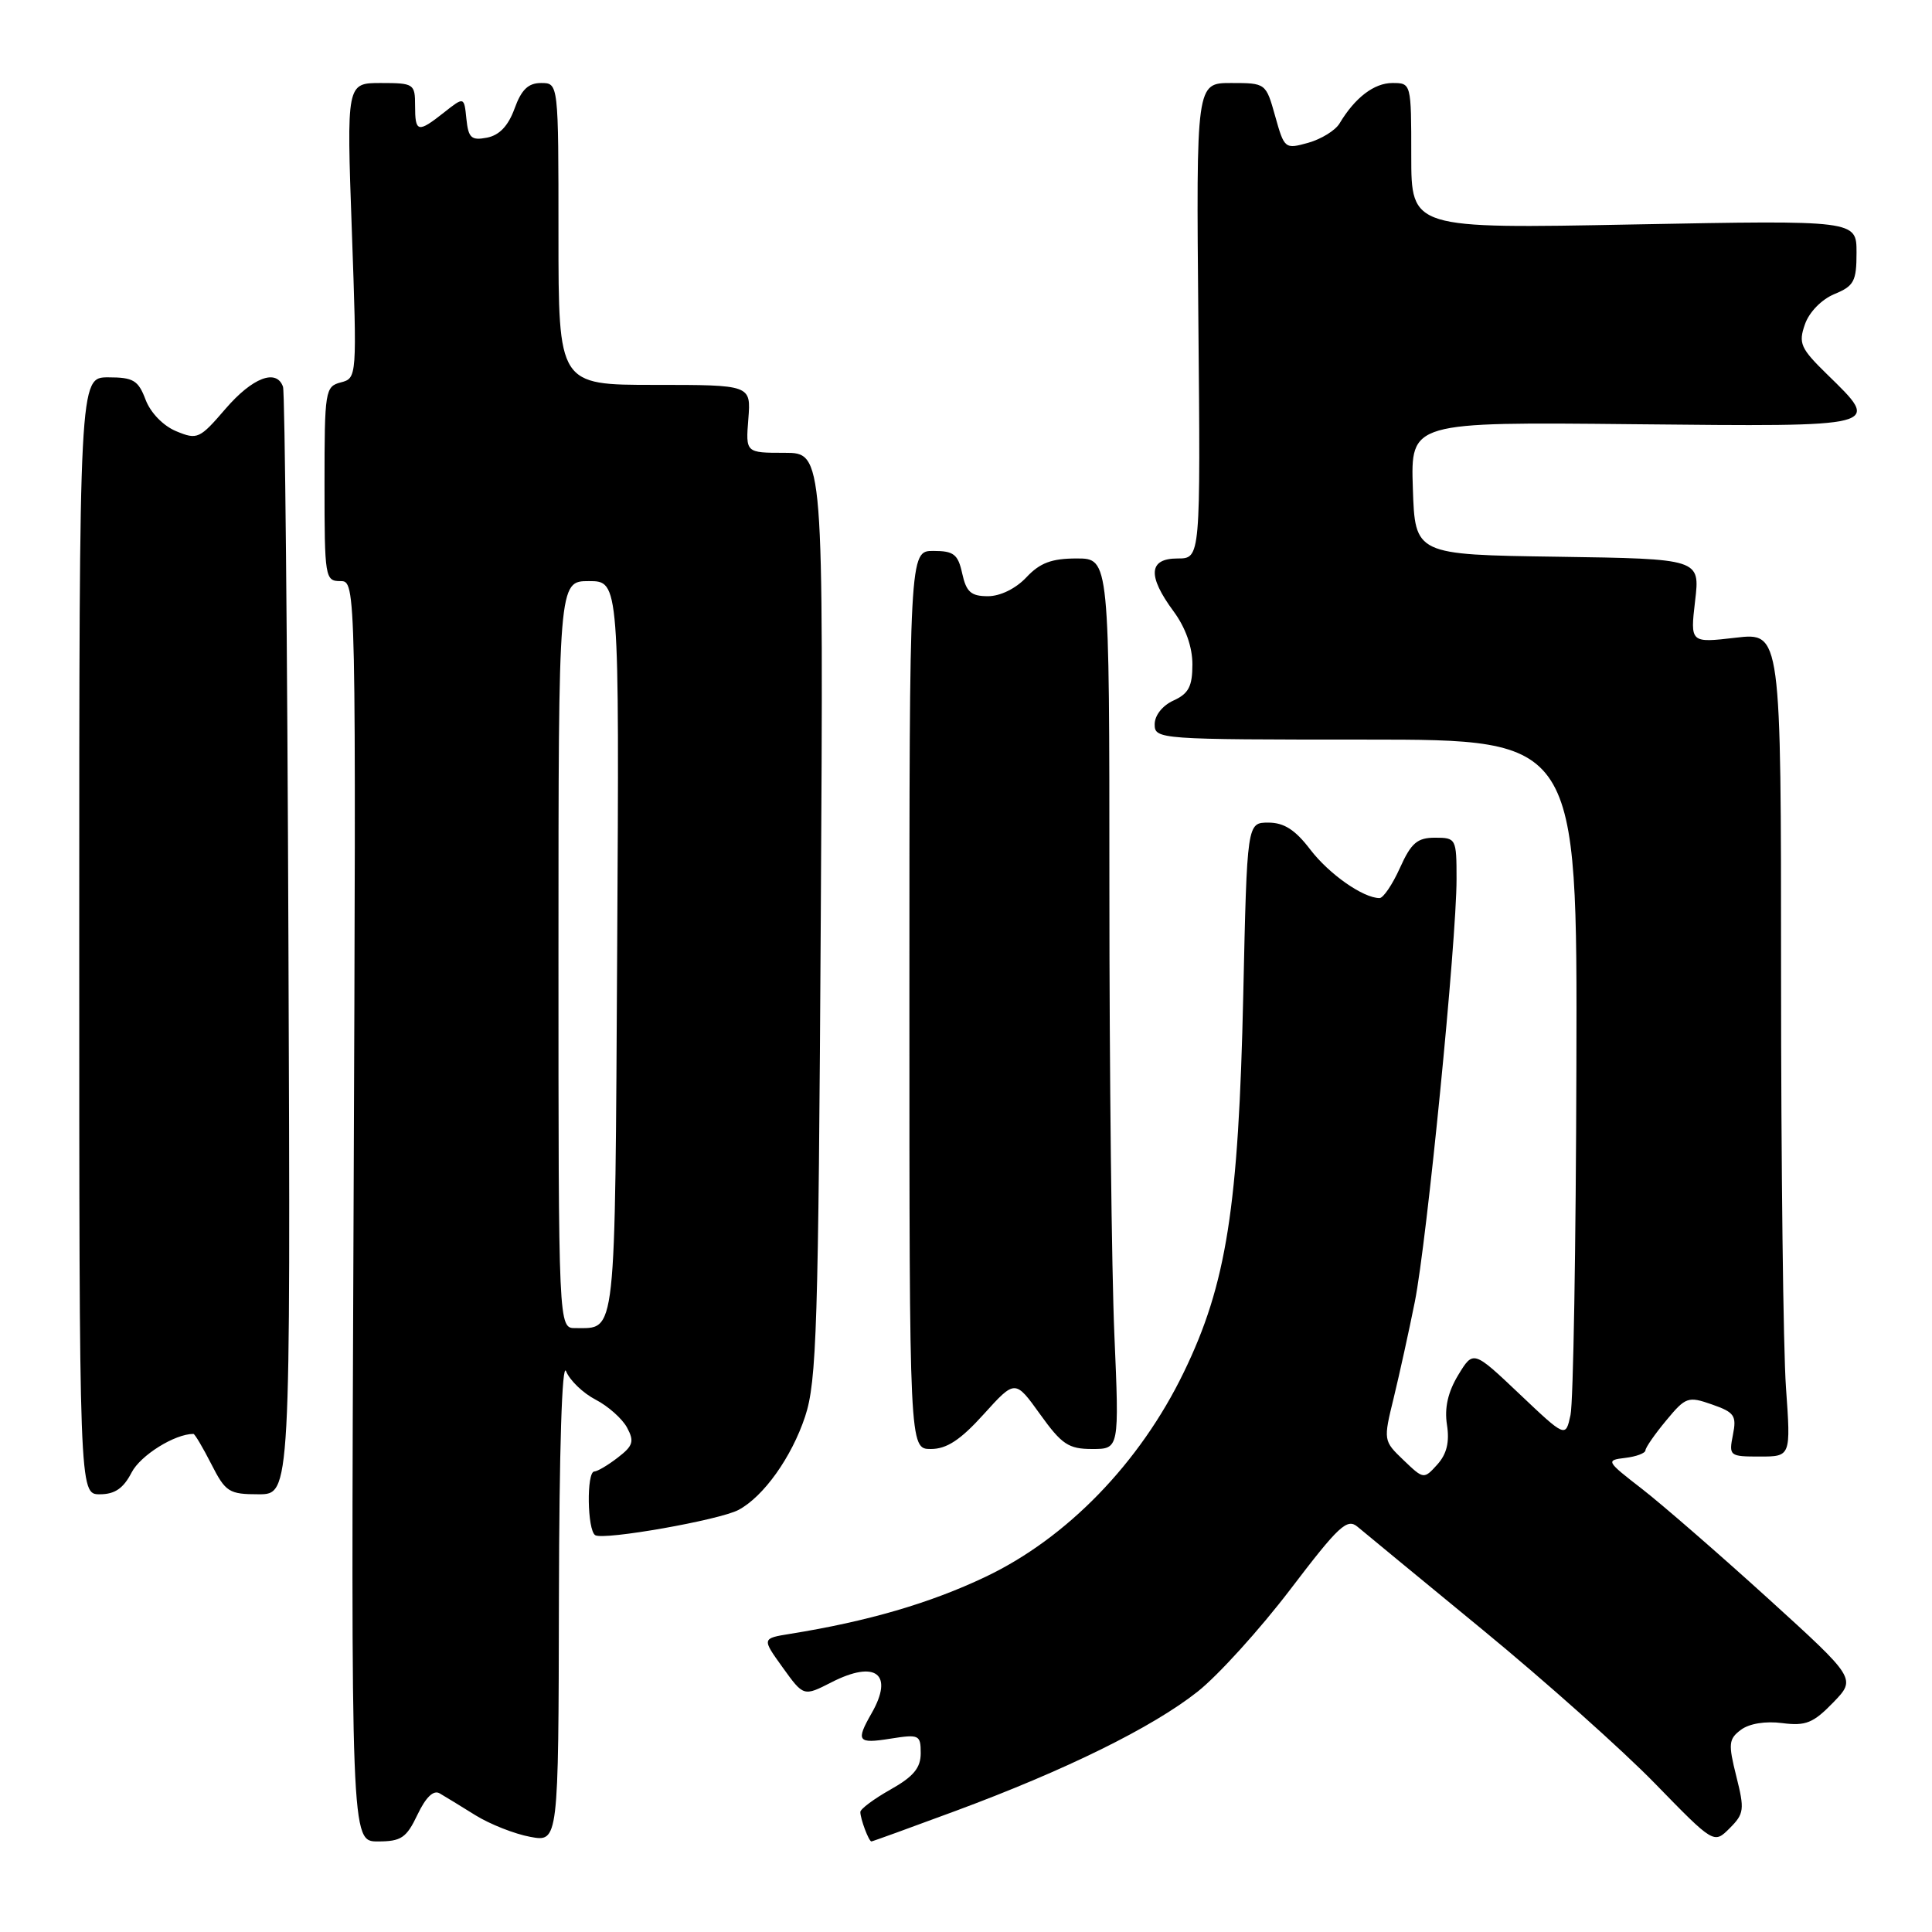 <?xml version="1.0" encoding="UTF-8" standalone="no"?>
<!DOCTYPE svg PUBLIC "-//W3C//DTD SVG 1.1//EN" "http://www.w3.org/Graphics/SVG/1.1/DTD/svg11.dtd" >
<svg xmlns="http://www.w3.org/2000/svg" xmlns:xlink="http://www.w3.org/1999/xlink" version="1.1" viewBox="0 0 256 256">
 <g >
 <path fill="currentColor"
d=" M 55.32 240.45 C 56.43 238.12 57.45 237.15 58.26 237.63 C 58.94 238.03 61.08 239.33 63.00 240.53 C 64.92 241.72 68.19 243.01 70.25 243.39 C 74.00 244.09 74.00 244.09 74.06 211.80 C 74.10 192.01 74.47 180.35 75.01 181.70 C 75.50 182.91 77.26 184.60 78.92 185.46 C 80.58 186.32 82.46 187.99 83.09 189.17 C 84.07 190.99 83.89 191.58 81.87 193.13 C 80.57 194.14 79.16 194.97 78.75 194.98 C 77.70 195.01 77.81 202.76 78.87 203.42 C 80.00 204.12 95.36 201.41 97.86 200.07 C 101.18 198.30 104.89 193.10 106.68 187.70 C 108.22 183.06 108.44 175.97 108.76 121.25 C 109.12 60.00 109.12 60.00 103.96 60.00 C 98.80 60.00 98.80 60.00 99.16 55.50 C 99.51 51.00 99.51 51.00 86.76 51.00 C 74.00 51.00 74.00 51.00 74.00 31.00 C 74.00 11.00 74.00 11.00 71.70 11.00 C 70.00 11.00 69.09 11.87 68.18 14.39 C 67.34 16.69 66.17 17.92 64.53 18.24 C 62.45 18.64 62.06 18.28 61.80 15.75 C 61.50 12.80 61.50 12.80 58.84 14.90 C 55.36 17.65 55.00 17.56 55.00 14.00 C 55.00 11.11 54.84 11.00 50.46 11.00 C 45.92 11.00 45.92 11.00 46.62 30.55 C 47.31 50.01 47.30 50.11 45.16 50.67 C 43.09 51.21 43.00 51.76 43.00 64.12 C 43.00 76.53 43.08 77.00 45.10 77.00 C 47.19 77.00 47.19 77.00 46.85 160.50 C 46.50 244.00 46.50 244.00 50.06 244.00 C 53.16 244.00 53.85 243.54 55.32 240.45 Z  M 126.61 239.96 C 141.24 234.54 152.68 228.90 158.68 224.16 C 161.40 222.01 166.93 215.91 170.97 210.61 C 177.42 202.14 178.50 201.13 179.90 202.32 C 180.78 203.06 188.25 209.21 196.50 215.99 C 204.75 222.77 215.01 231.92 219.30 236.33 C 227.10 244.34 227.10 244.34 229.19 242.25 C 231.11 240.33 231.18 239.78 230.07 235.37 C 228.99 231.06 229.05 230.43 230.68 229.21 C 231.78 228.38 233.94 228.03 236.16 228.32 C 239.27 228.72 240.27 228.31 242.89 225.61 C 245.97 222.43 245.97 222.43 234.24 211.77 C 227.78 205.91 220.29 199.40 217.59 197.30 C 212.82 193.61 212.75 193.49 215.34 193.18 C 216.80 193.01 218.01 192.56 218.03 192.18 C 218.04 191.81 219.28 190.02 220.78 188.22 C 223.36 185.10 223.68 184.99 226.85 186.10 C 229.83 187.14 230.13 187.58 229.62 190.13 C 229.07 192.92 229.17 193.00 233.17 193.00 C 237.30 193.00 237.30 193.00 236.65 183.85 C 236.29 178.81 236.00 154.24 236.00 129.25 C 236.00 83.80 236.00 83.80 229.98 84.50 C 223.96 85.20 223.96 85.20 224.61 79.62 C 225.27 74.05 225.27 74.05 206.39 73.77 C 187.50 73.50 187.50 73.50 187.21 64.71 C 186.92 55.91 186.92 55.91 216.46 56.21 C 249.71 56.54 249.31 56.64 242.09 49.59 C 238.58 46.16 238.28 45.49 239.16 42.98 C 239.72 41.36 241.36 39.68 243.06 38.97 C 245.67 37.90 246.00 37.27 246.00 33.47 C 246.00 29.18 246.00 29.18 216.50 29.74 C 187.00 30.31 187.00 30.31 187.00 20.65 C 187.00 11.02 186.99 11.00 184.50 11.00 C 182.07 11.00 179.54 12.94 177.50 16.35 C 176.95 17.28 175.08 18.43 173.35 18.92 C 170.26 19.78 170.18 19.72 168.97 15.40 C 167.74 11.01 167.73 11.00 163.12 11.00 C 158.50 11.00 158.50 11.00 158.79 42.50 C 159.08 74.00 159.08 74.00 156.04 74.00 C 152.19 74.00 152.02 76.28 155.50 81.00 C 157.09 83.15 158.00 85.72 158.00 88.03 C 158.00 90.95 157.50 91.91 155.50 92.82 C 154.03 93.49 153.00 94.79 153.00 95.98 C 153.00 97.96 153.57 98.00 181.00 98.00 C 209.00 98.00 209.00 98.00 208.88 141.25 C 208.82 165.04 208.47 185.85 208.10 187.50 C 207.45 190.50 207.45 190.50 201.33 184.70 C 195.22 178.91 195.22 178.91 193.22 182.20 C 191.86 184.45 191.38 186.55 191.73 188.79 C 192.09 191.09 191.70 192.67 190.45 194.06 C 188.67 196.03 188.63 196.02 185.97 193.47 C 183.30 190.91 183.29 190.87 184.68 185.20 C 185.44 182.06 186.70 176.35 187.47 172.50 C 189.07 164.49 193.00 124.70 193.00 116.48 C 193.00 111.12 192.94 111.00 190.15 111.00 C 187.80 111.00 186.99 111.69 185.50 115.00 C 184.51 117.20 183.29 119.00 182.80 119.00 C 180.63 119.00 176.11 115.83 173.61 112.56 C 171.63 109.96 170.14 109.00 168.07 109.00 C 165.24 109.00 165.24 109.00 164.74 131.75 C 164.12 159.98 162.52 170.18 156.85 181.85 C 151.03 193.86 141.37 203.82 130.56 208.95 C 123.24 212.43 114.98 214.84 104.72 216.49 C 100.94 217.10 100.94 217.10 103.71 220.95 C 106.48 224.80 106.48 224.80 110.18 222.91 C 116.03 219.92 118.47 221.80 115.50 227.00 C 113.37 230.73 113.63 231.08 118.00 230.38 C 121.79 229.78 122.00 229.88 122.00 232.31 C 122.00 234.26 121.04 235.41 118.00 237.12 C 115.80 238.36 114.00 239.70 114.00 240.10 C 114.00 241.01 115.12 244.00 115.47 244.00 C 115.60 244.00 120.62 242.18 126.61 239.96 Z  M 17.44 195.11 C 18.62 192.83 23.16 190.00 25.63 190.00 C 25.81 190.00 26.88 191.80 28.00 194.00 C 29.89 197.71 30.34 198.00 34.27 198.00 C 38.50 198.00 38.50 198.00 38.22 125.25 C 38.07 85.24 37.75 51.94 37.50 51.25 C 36.64 48.81 33.45 50.03 29.89 54.16 C 26.45 58.16 26.15 58.30 23.35 57.14 C 21.63 56.43 19.95 54.70 19.29 52.96 C 18.32 50.39 17.67 50.00 14.34 50.00 C 10.50 50.00 10.50 50.00 10.50 124.00 C 10.50 198.00 10.50 198.00 13.22 198.00 C 15.22 198.00 16.35 197.22 17.44 195.11 Z  M 130.34 187.40 C 134.51 182.79 134.51 182.79 137.82 187.40 C 140.69 191.40 141.59 192.00 144.72 192.00 C 148.31 192.00 148.31 192.00 147.66 176.84 C 147.30 168.50 147.00 141.95 147.00 117.84 C 147.00 74.00 147.00 74.00 142.67 74.00 C 139.35 74.00 137.80 74.58 136.00 76.50 C 134.60 77.99 132.54 79.00 130.91 79.00 C 128.67 79.00 128.04 78.45 127.50 76.00 C 126.94 73.44 126.38 73.00 123.67 73.00 C 120.50 73.00 120.50 73.00 120.50 132.50 C 120.50 192.00 120.50 192.00 123.34 192.00 C 125.44 192.00 127.26 190.81 130.34 187.40 Z  M 74.00 126.50 C 74.00 77.00 74.00 77.00 78.03 77.00 C 82.06 77.00 82.06 77.00 81.78 125.54 C 81.48 177.97 81.70 175.95 76.25 175.98 C 74.00 176.00 74.00 176.00 74.00 126.50 Z "/>
</g>
</svg>